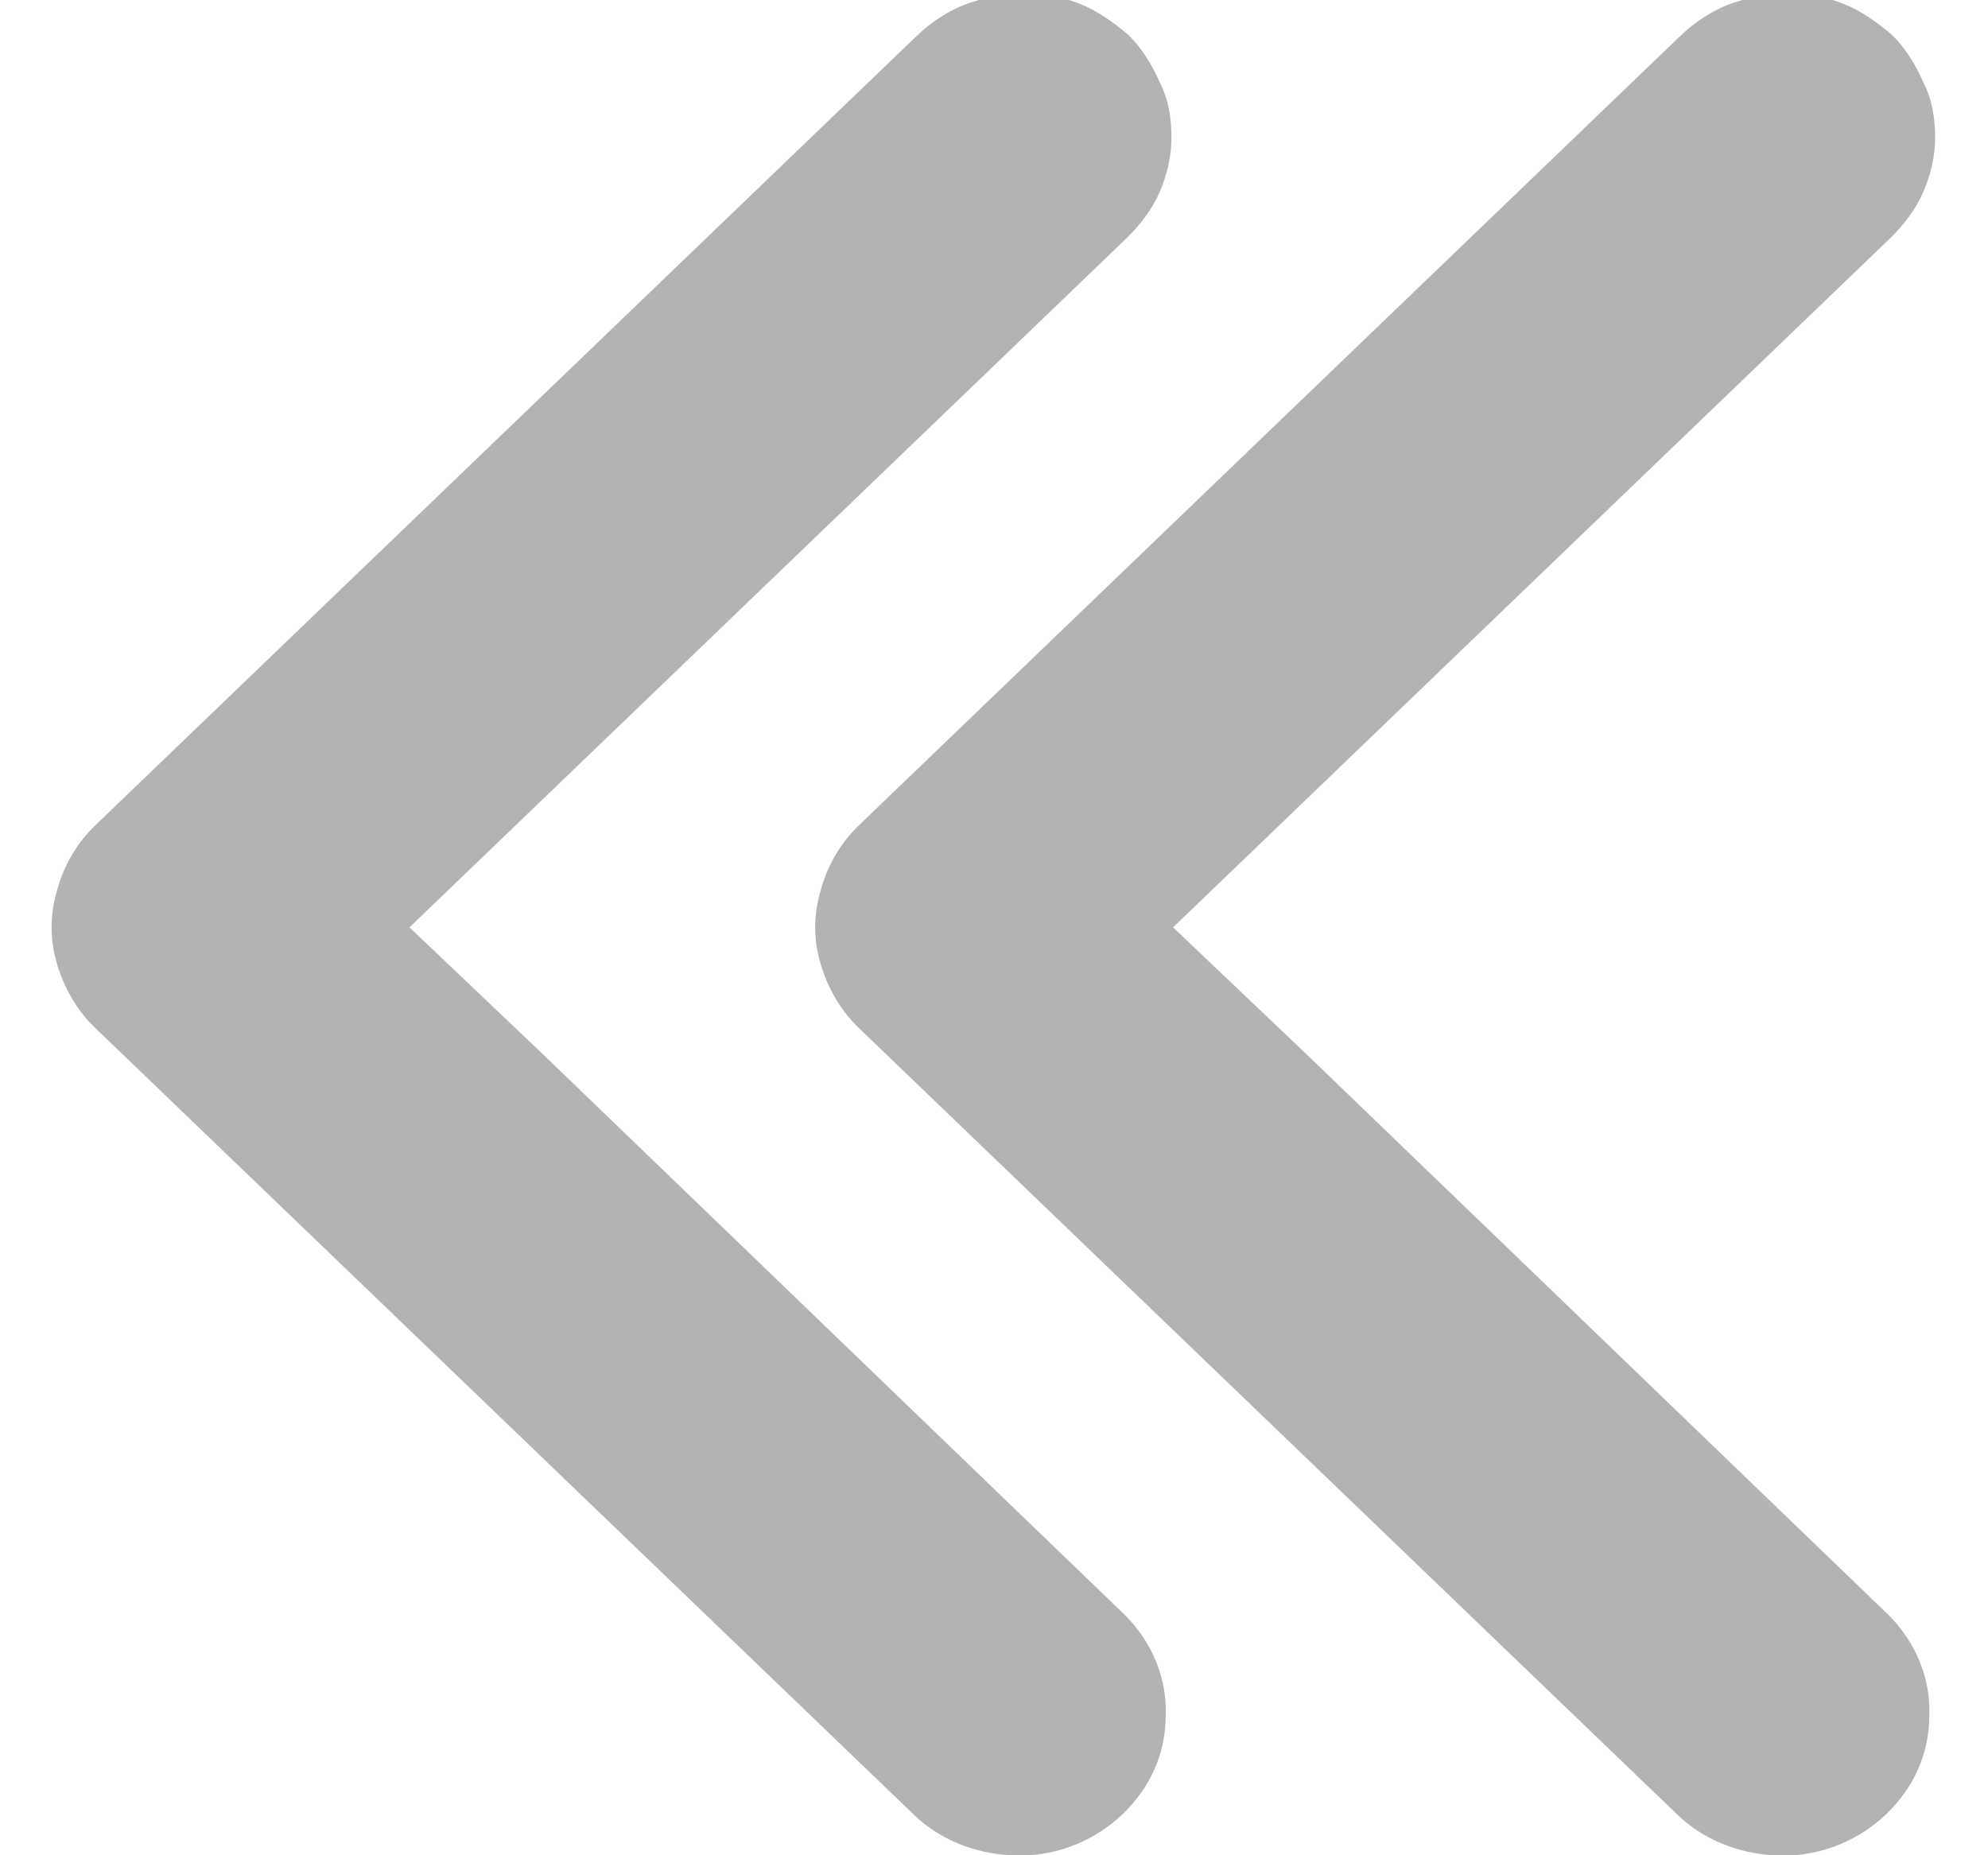 <svg width="30" height="28" viewBox="0 0 30 28" fill="none" xmlns="http://www.w3.org/2000/svg" xmlns:xlink="http://www.w3.org/1999/xlink">
<path d="M28.473,24.418C28.867,24.818 29.086,25.344 29.064,25.891C29.064,26.439 28.845,26.944 28.429,27.344C28.035,27.723 27.487,27.955 26.917,27.955C26.348,27.955 25.8,27.765 25.384,27.386L12.986,15.47C12.789,15.281 12.636,15.049 12.526,14.796C12.417,14.544 12.351,14.27 12.351,13.996C12.351,13.723 12.417,13.449 12.526,13.175C12.636,12.923 12.789,12.691 12.986,12.501L25.384,0.585C25.581,0.396 25.822,0.227 26.085,0.122C26.37,0.017 26.655,-0.046 26.939,-0.046C27.224,-0.046 27.531,-0.004 27.794,0.101C28.057,0.206 28.297,0.375 28.517,0.564C28.714,0.754 28.867,1.006 28.976,1.259C29.108,1.512 29.152,1.785 29.152,2.08C29.152,2.354 29.086,2.627 28.976,2.88C28.867,3.133 28.692,3.364 28.473,3.575L17.63,13.996L19.689,15.954L28.473,24.418Z" fill="#B3B3B3" stroke="#B3B3B3" stroke-width="0.1" stroke-miterlimit="3.999"/>
<path d="M16.949,24.418C17.344,24.818 17.563,25.344 17.541,25.891C17.541,26.439 17.322,26.944 16.906,27.344C16.511,27.723 15.964,27.954 15.394,27.954C14.825,27.954 14.277,27.765 13.861,27.386L1.463,15.47C1.266,15.28 1.113,15.049 1.003,14.796C0.893,14.544 0.828,14.27 0.828,13.996C0.828,13.722 0.893,13.449 1.003,13.175C1.113,12.922 1.266,12.691 1.463,12.501L13.861,0.585C14.058,0.396 14.299,0.227 14.562,0.122C14.847,0.017 15.131,-0.047 15.416,-0.047C15.701,-0.047 16.008,-0.004 16.27,0.101C16.533,0.206 16.774,0.375 16.993,0.564C17.19,0.754 17.344,1.006 17.453,1.259C17.585,1.511 17.628,1.785 17.628,2.08C17.628,2.354 17.563,2.627 17.453,2.88C17.344,3.133 17.168,3.364 16.949,3.575L6.107,13.996L8.166,15.954L16.949,24.418Z" transform="rotate(-360 9.228 13.954)" fill="#B3B3B3" stroke="#B3B3B3" stroke-width="0.1" stroke-miterlimit="3.999"/>
</svg>
